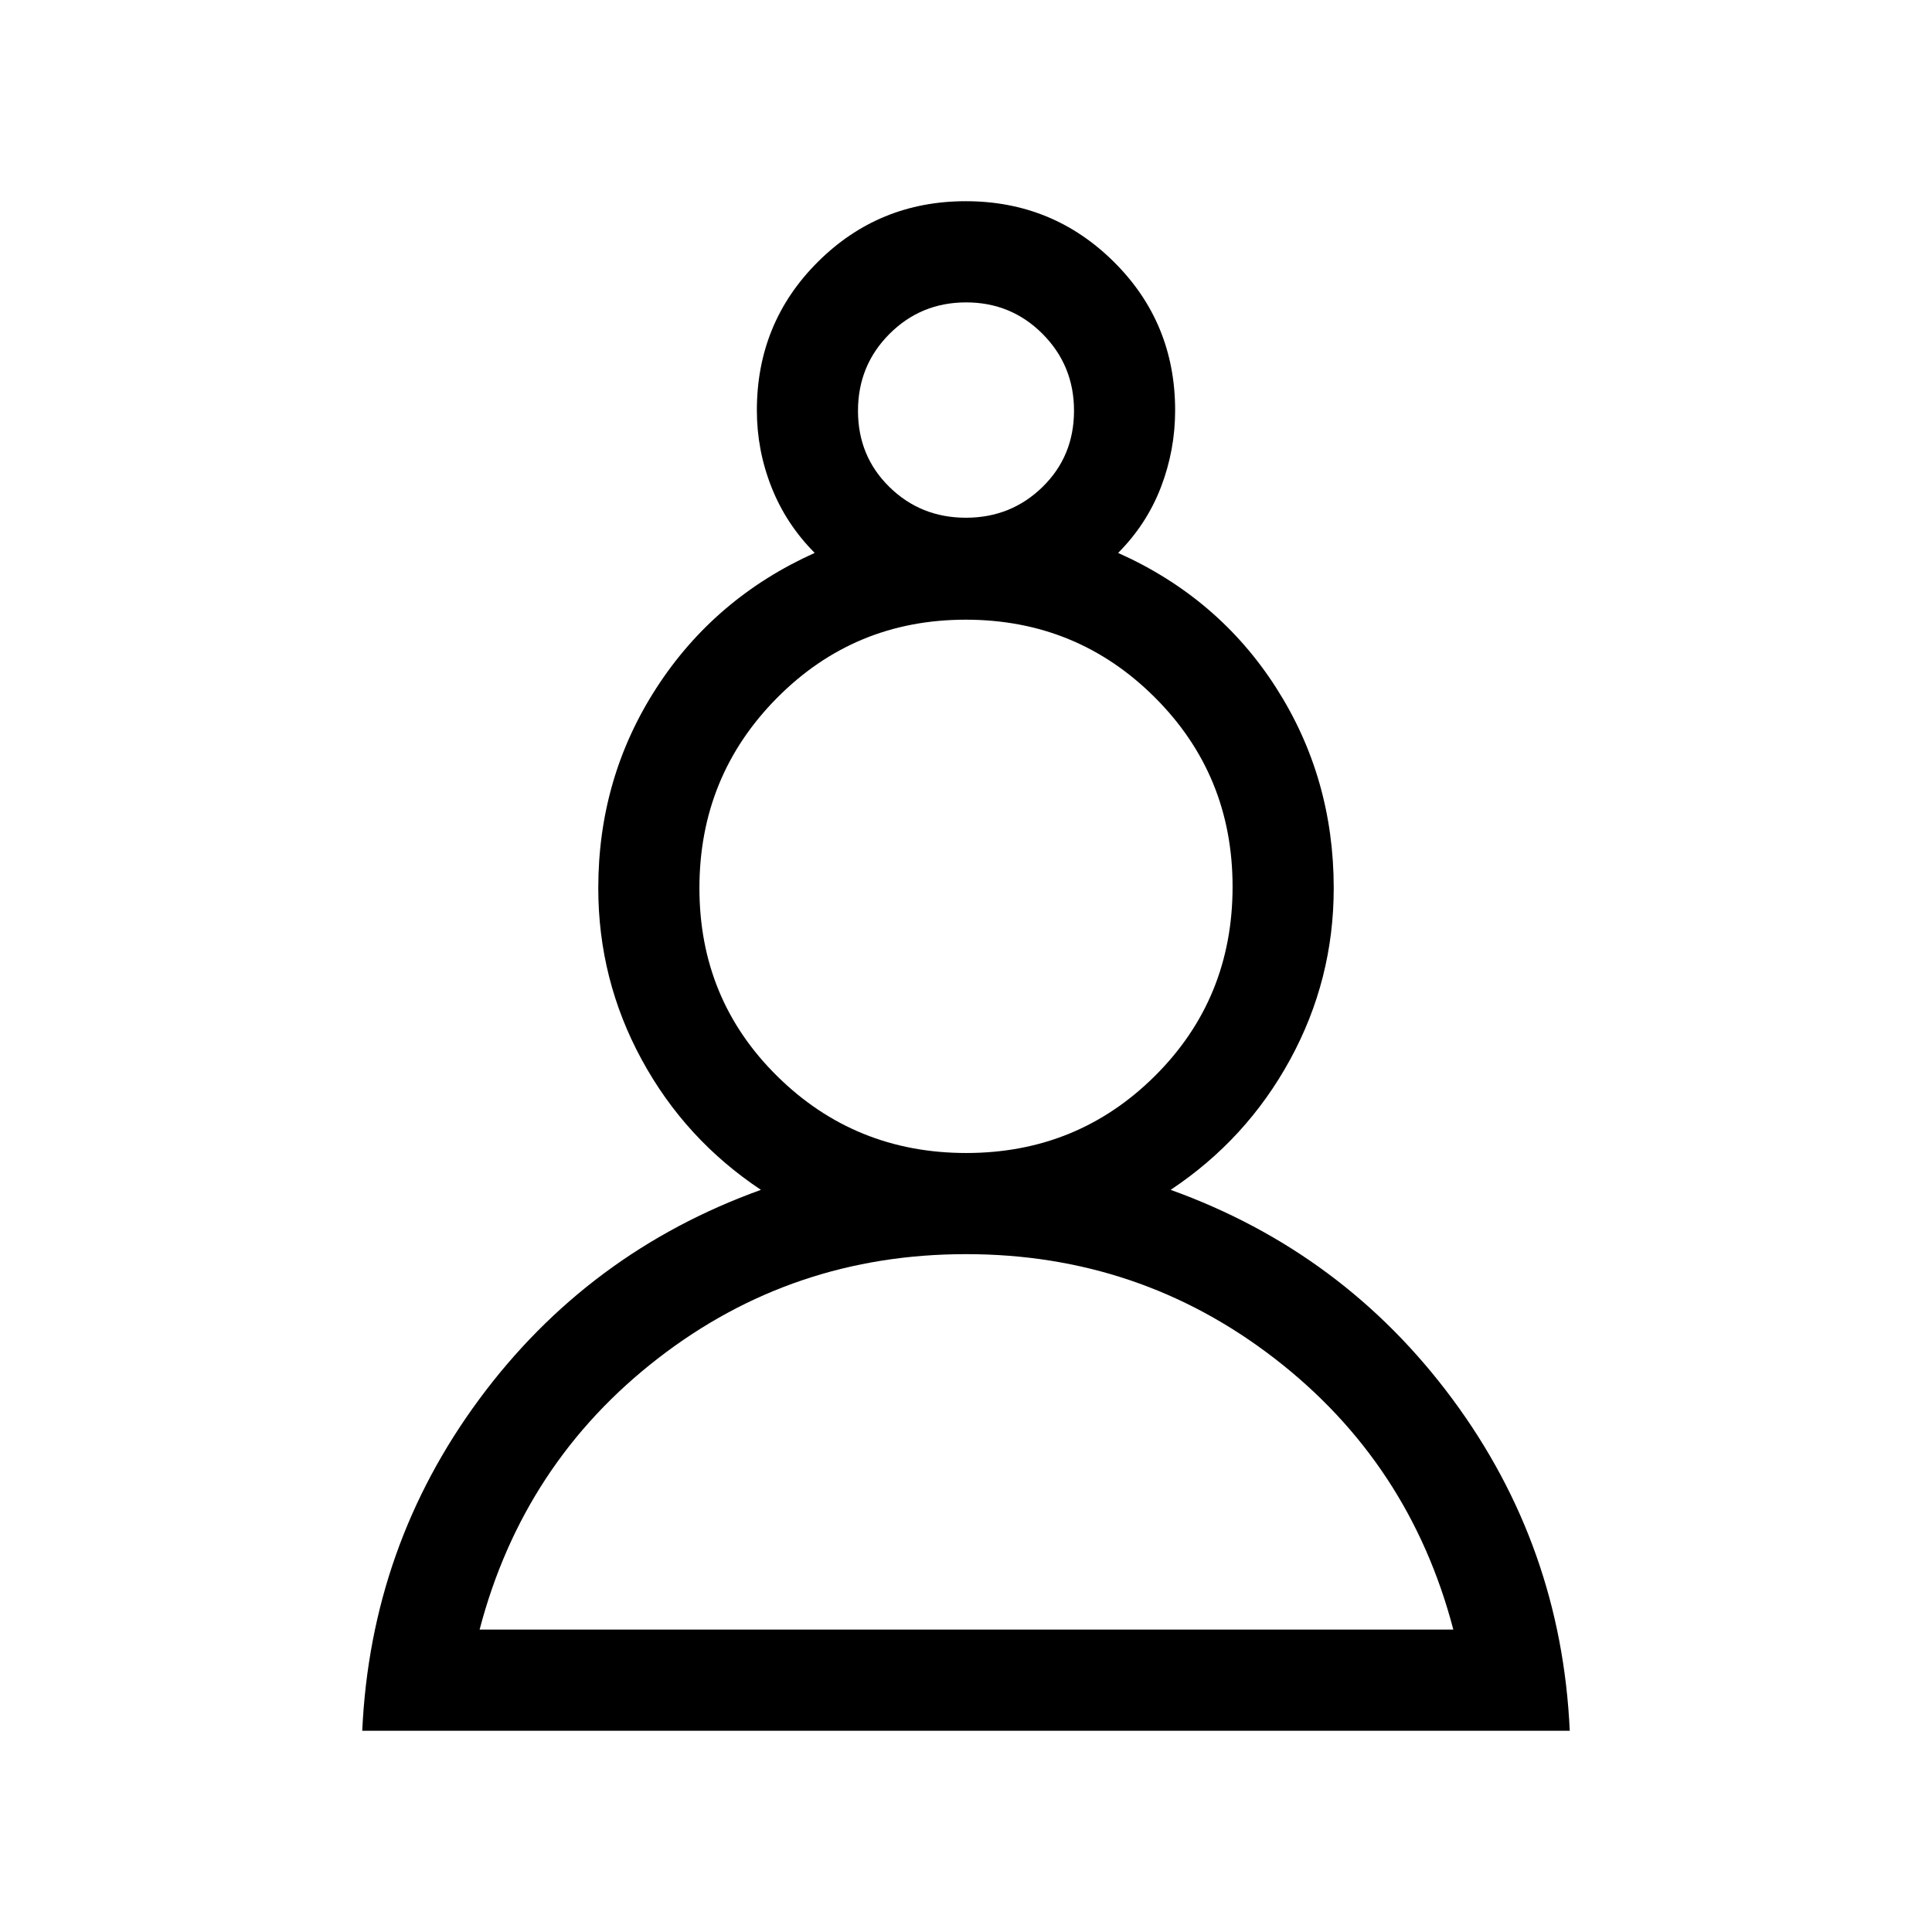 <svg xmlns="http://www.w3.org/2000/svg" height="40" viewBox="0 -960 960 960" width="40"><path d="M180-100q4.18-91.74 58.17-164.78T378.1-368.77q-37.77-25.13-59.29-64.8-21.53-39.66-21.53-85.12 0-54.87 28.94-99.55t78.6-67.02q-14.18-14.23-21.46-32.64-7.28-18.41-7.28-38.2 0-43.54 30.27-73.73 30.28-30.19 73.53-30.19t73.65 30.19q30.39 30.19 30.39 73.73 0 19.79-7.07 38.2-7.08 18.41-21.26 32.64 49.92 22.34 78.52 67.02 28.61 44.68 28.61 99.55 0 45.46-21.63 85.12-21.63 39.67-59.4 64.8 85.95 30.95 140.04 103.99Q775.82-191.74 780-100H180Zm300-236.82q-86.13-.03-153.05 51.79-66.92 51.82-88.64 134.77h483.84q-21.71-82.95-88.87-134.77-67.15-51.82-153.28-51.79Zm.16-50.26q55.25 0 93.78-38.35 38.52-38.34 38.52-93.98 0-55.54-38.68-94.1-38.68-38.57-93.94-38.57-55.25 0-93.78 38.91-38.52 38.9-38.52 94.48 0 55.31 38.68 93.46 38.68 38.15 93.94 38.15Zm-.21-315.66q22.43 0 38.08-15.3 15.64-15.29 15.64-37.9 0-22.42-15.59-38.11-15.59-15.69-38.03-15.69-22.43 0-38.08 15.66-15.64 15.67-15.64 38.21t15.59 37.83q15.59 15.3 38.03 15.3Zm.05-52.98Zm0 605.46Zm0-369.38Z"/></svg>